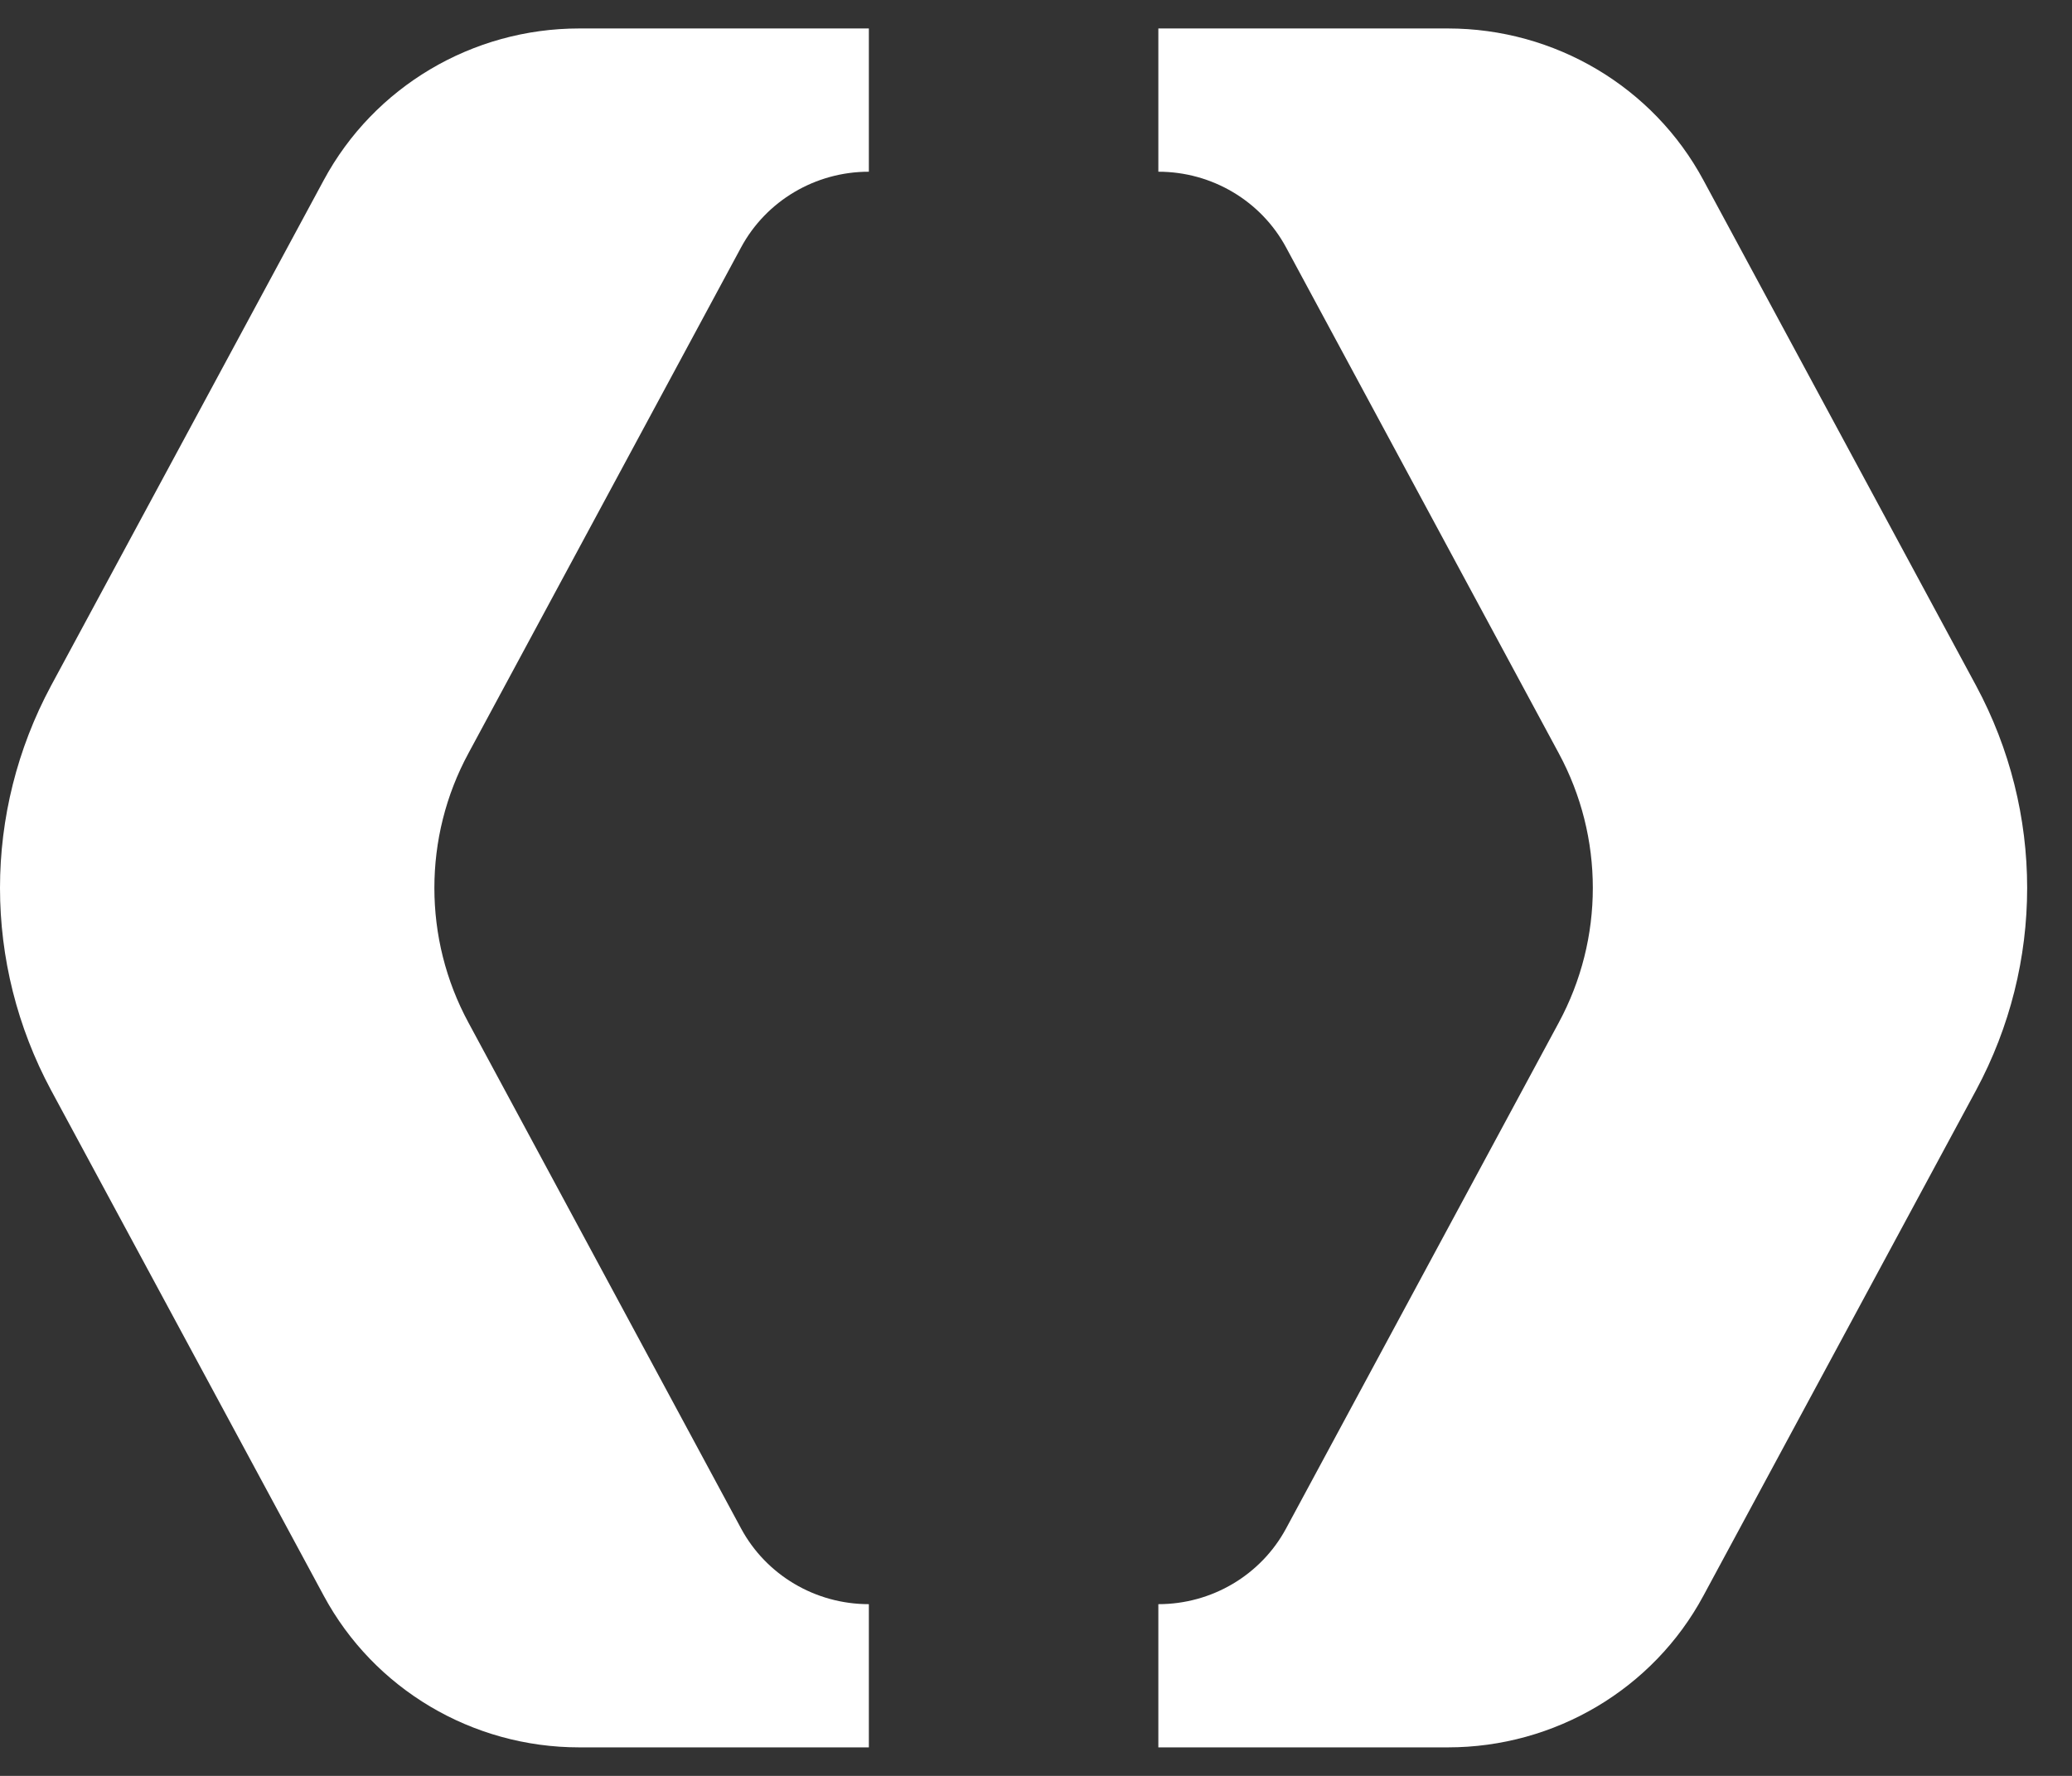 <svg width="42" height="36" viewBox="0 0 42 36" fill="none" xmlns="http://www.w3.org/2000/svg">
<rect x="0" y="0" width="42" height="36" fill="#333333" stroke="none"/>
<path fill-rule="evenodd" clip-rule="evenodd" d="M40.056 13.9L34.529 3.653C33.511 1.76 31.518 0.577 29.349 0.577H23.48V3.481H23.482C24.564 3.481 25.561 4.071 26.07 5.017L31.595 15.267C32.057 16.121 32.287 17.06 32.287 18C32.287 18.94 32.057 19.878 31.595 20.733L26.07 30.983C25.561 31.929 24.564 32.519 23.482 32.519H23.48V35.422H29.349C31.518 35.422 33.511 34.24 34.529 32.347L40.056 22.1C40.746 20.817 41.091 19.409 41.091 18C41.091 16.591 40.746 15.183 40.056 13.9ZM11.741 0.577H17.612V3.481H17.609C16.527 3.481 15.53 4.071 15.021 5.017L9.497 15.267C9.034 16.121 8.805 17.06 8.805 18C8.805 18.94 9.034 19.878 9.497 20.733L15.021 30.983C15.53 31.929 16.527 32.519 17.609 32.519H17.612V35.422H11.741C9.573 35.422 7.581 34.24 6.562 32.347L1.035 22.1C0.346 20.817 0 19.409 0 18C0 16.591 0.346 15.183 1.035 13.9L6.562 3.653C7.581 1.76 9.573 0.577 11.741 0.577Z" fill="white"/>
</svg>
